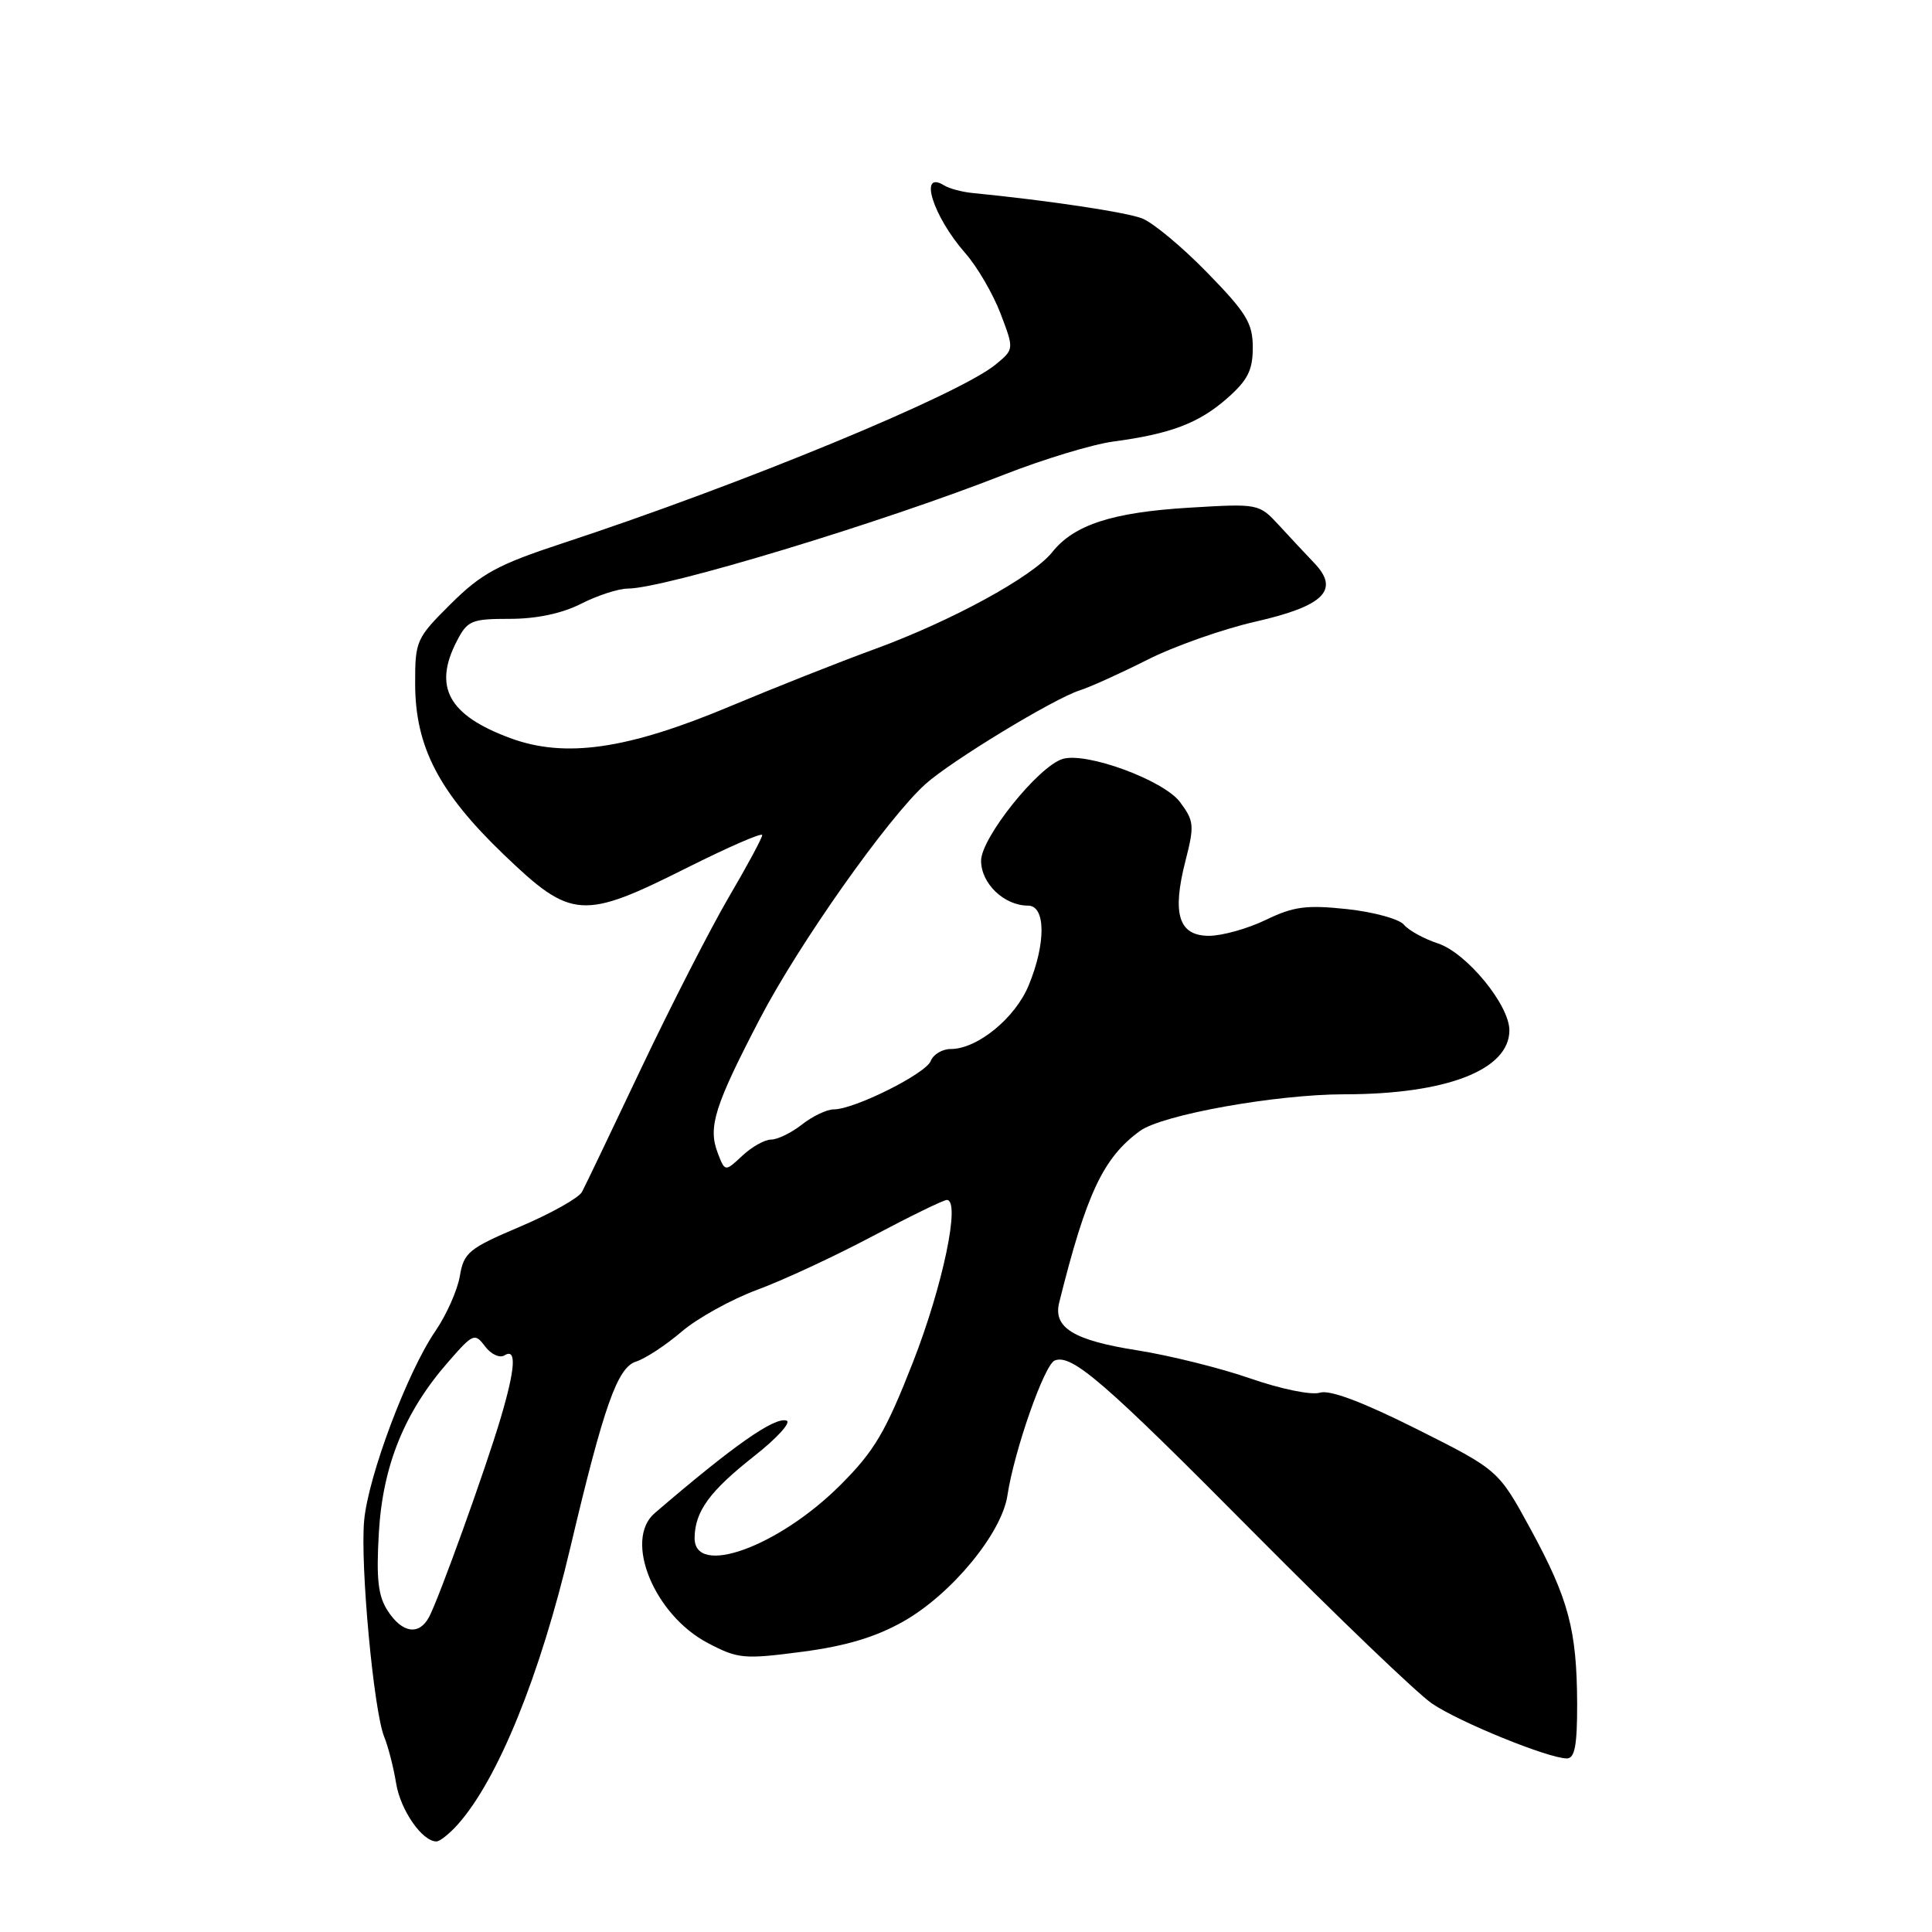 <?xml version="1.0" encoding="UTF-8" standalone="no"?>
<!DOCTYPE svg PUBLIC "-//W3C//DTD SVG 1.1//EN" "http://www.w3.org/Graphics/SVG/1.1/DTD/svg11.dtd" >
<svg xmlns="http://www.w3.org/2000/svg" xmlns:xlink="http://www.w3.org/1999/xlink" version="1.1" viewBox="0 0 256 256">
 <g >
 <path fill="currentColor"
d=" M 60.66 241.75 C 65.98 235.78 71.57 222.02 75.57 205.07 C 80.01 186.29 81.81 181.20 84.27 180.42 C 85.50 180.03 88.22 178.25 90.32 176.45 C 92.42 174.66 96.92 172.17 100.32 170.91 C 103.72 169.66 110.59 166.47 115.58 163.82 C 120.58 161.17 125.02 159.00 125.46 159.00 C 127.31 159.00 124.95 170.32 120.98 180.48 C 117.34 189.77 115.86 192.27 111.37 196.76 C 103.15 204.98 91.95 209.03 92.04 203.75 C 92.09 200.25 94.04 197.58 99.95 192.93 C 102.95 190.57 104.87 188.46 104.22 188.24 C 102.64 187.71 97.16 191.56 86.75 200.50 C 82.61 204.05 86.68 213.99 93.81 217.72 C 97.79 219.81 98.58 219.88 106.28 218.87 C 112.09 218.11 116.02 216.93 119.70 214.85 C 126.07 211.25 132.74 203.17 133.49 198.15 C 134.38 192.25 138.39 180.79 139.76 180.27 C 142.04 179.39 146.29 183.06 166.37 203.32 C 177.30 214.33 187.82 224.42 189.75 225.73 C 193.38 228.20 205.19 233.00 207.62 233.00 C 208.67 233.00 208.99 231.26 208.98 225.75 C 208.94 215.98 207.86 211.90 202.83 202.65 C 198.55 194.79 198.55 194.79 187.71 189.35 C 180.50 185.74 176.19 184.12 174.88 184.54 C 173.78 184.89 169.70 184.05 165.70 182.66 C 161.74 181.28 154.97 179.60 150.67 178.92 C 142.25 177.60 139.52 175.92 140.35 172.59 C 143.95 158.14 146.19 153.39 151.06 149.85 C 154.03 147.70 169.06 145.01 178.11 145.00 C 191.66 145.00 200.00 141.77 200.00 136.52 C 200.00 133.16 194.34 126.27 190.54 125.01 C 188.68 124.40 186.65 123.28 186.02 122.52 C 185.39 121.77 182.00 120.84 178.48 120.46 C 173.11 119.89 171.40 120.11 167.73 121.89 C 165.33 123.05 161.94 124.00 160.20 124.00 C 156.17 124.00 155.27 121.11 157.09 114.03 C 158.28 109.39 158.22 108.77 156.36 106.28 C 154.18 103.37 143.91 99.60 140.79 100.57 C 137.56 101.58 130.00 111.02 130.00 114.05 C 130.00 117.08 133.06 120.00 136.22 120.00 C 138.57 120.00 138.61 125.01 136.30 130.58 C 134.51 134.91 129.50 139.00 125.98 139.00 C 124.86 139.00 123.67 139.71 123.33 140.58 C 122.68 142.27 113.21 147.00 110.47 147.00 C 109.56 147.00 107.67 147.90 106.27 149.00 C 104.87 150.10 103.03 151.00 102.18 151.00 C 101.33 151.00 99.60 151.97 98.35 153.15 C 96.06 155.29 96.06 155.29 95.08 152.71 C 93.80 149.33 94.70 146.49 100.70 134.97 C 105.85 125.08 117.60 108.43 122.62 103.90 C 126.02 100.84 139.65 92.56 143.09 91.47 C 144.42 91.05 148.43 89.24 152.00 87.44 C 155.57 85.63 162.02 83.36 166.32 82.38 C 175.42 80.31 177.56 78.19 174.17 74.63 C 173.05 73.46 170.94 71.20 169.48 69.61 C 166.82 66.73 166.77 66.72 157.59 67.27 C 147.41 67.88 142.31 69.53 139.42 73.17 C 136.83 76.42 126.08 82.29 115.87 86.02 C 111.27 87.70 102.68 91.10 96.79 93.57 C 83.12 99.31 74.87 100.50 67.58 97.79 C 59.43 94.77 57.38 91.03 60.53 84.95 C 61.94 82.22 62.47 82.00 67.57 82.00 C 71.11 82.00 74.48 81.28 77.00 80.00 C 79.16 78.90 81.95 77.99 83.21 77.99 C 88.12 77.96 116.76 69.29 133.00 62.91 C 138.22 60.86 144.75 58.88 147.50 58.51 C 155.12 57.49 158.84 56.08 162.59 52.79 C 165.33 50.38 166.00 49.06 166.00 46.05 C 166.00 42.83 165.17 41.46 159.95 36.11 C 156.63 32.70 152.74 29.47 151.31 28.93 C 149.12 28.10 138.78 26.55 128.92 25.58 C 127.51 25.45 125.79 24.99 125.11 24.57 C 121.67 22.44 123.60 28.64 127.91 33.55 C 129.48 35.33 131.57 38.92 132.57 41.53 C 134.38 46.28 134.38 46.28 131.94 48.29 C 127.09 52.29 98.40 64.14 74.50 72.00 C 65.98 74.80 63.80 75.99 59.75 80.00 C 55.15 84.57 55.00 84.90 55.01 90.61 C 55.02 98.96 58.16 104.99 66.77 113.25 C 75.71 121.83 77.19 121.93 91.02 114.99 C 96.51 112.24 101.00 110.28 101.00 110.65 C 101.00 111.02 99.00 114.74 96.55 118.91 C 94.11 123.09 88.91 133.25 84.99 141.50 C 81.08 149.75 77.54 157.15 77.12 157.93 C 76.71 158.72 73.02 160.79 68.93 162.53 C 62.10 165.43 61.46 165.96 60.93 169.09 C 60.61 170.97 59.16 174.22 57.72 176.33 C 53.99 181.75 48.78 195.60 48.25 201.50 C 47.72 207.38 49.52 226.74 50.91 230.14 C 51.44 231.44 52.15 234.21 52.49 236.31 C 53.07 239.86 55.94 244.00 57.83 244.00 C 58.28 244.00 59.55 242.99 60.66 241.75 Z  M 51.40 213.48 C 50.10 211.50 49.84 209.29 50.20 203.09 C 50.72 194.18 53.60 187.07 59.41 180.44 C 62.69 176.68 62.91 176.59 64.27 178.40 C 65.06 179.45 66.21 179.99 66.85 179.59 C 68.47 178.59 68.30 181.30 66.34 187.91 C 64.36 194.60 58.17 211.79 56.86 214.25 C 55.54 216.73 53.32 216.42 51.40 213.48 Z "/>
</g>
</svg>